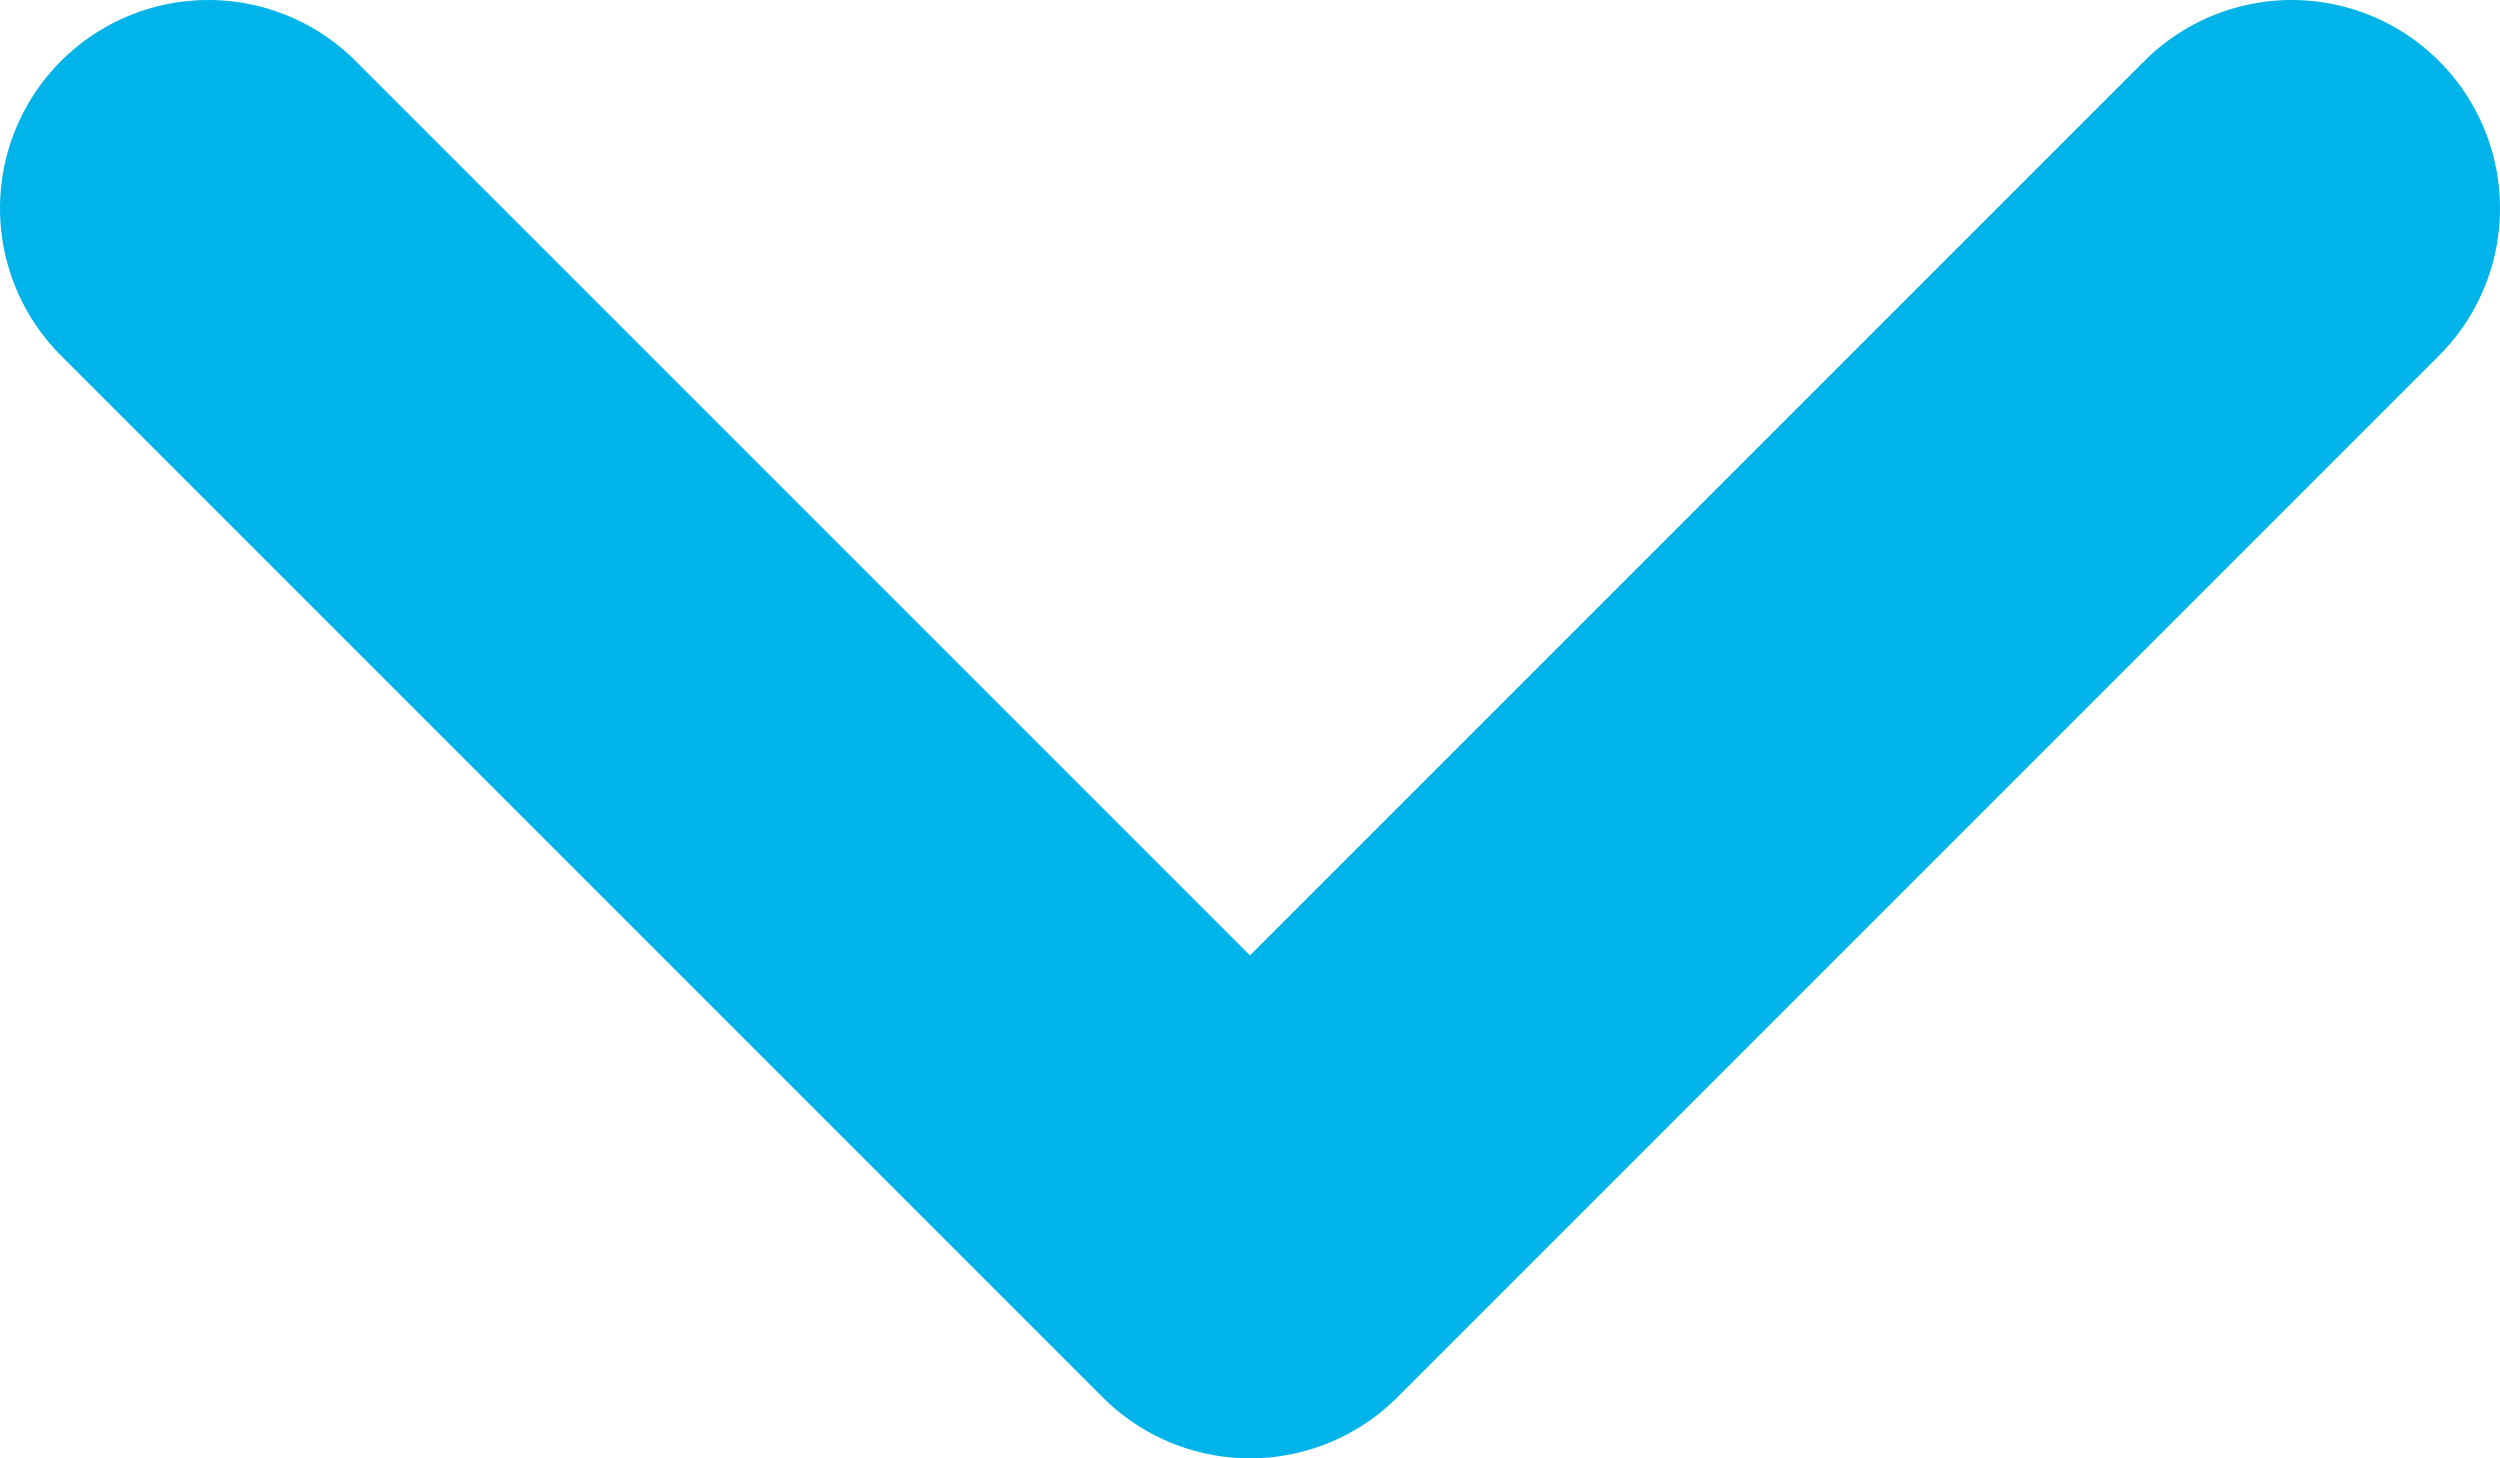 <svg width="12" height="7" viewBox="0 0 12 7" fill="none" xmlns="http://www.w3.org/2000/svg">
    <path d="m1 1 5 5 5-5" stroke="#00B3E9" stroke-width="2" stroke-linecap="round" stroke-linejoin="round"/>
</svg>
